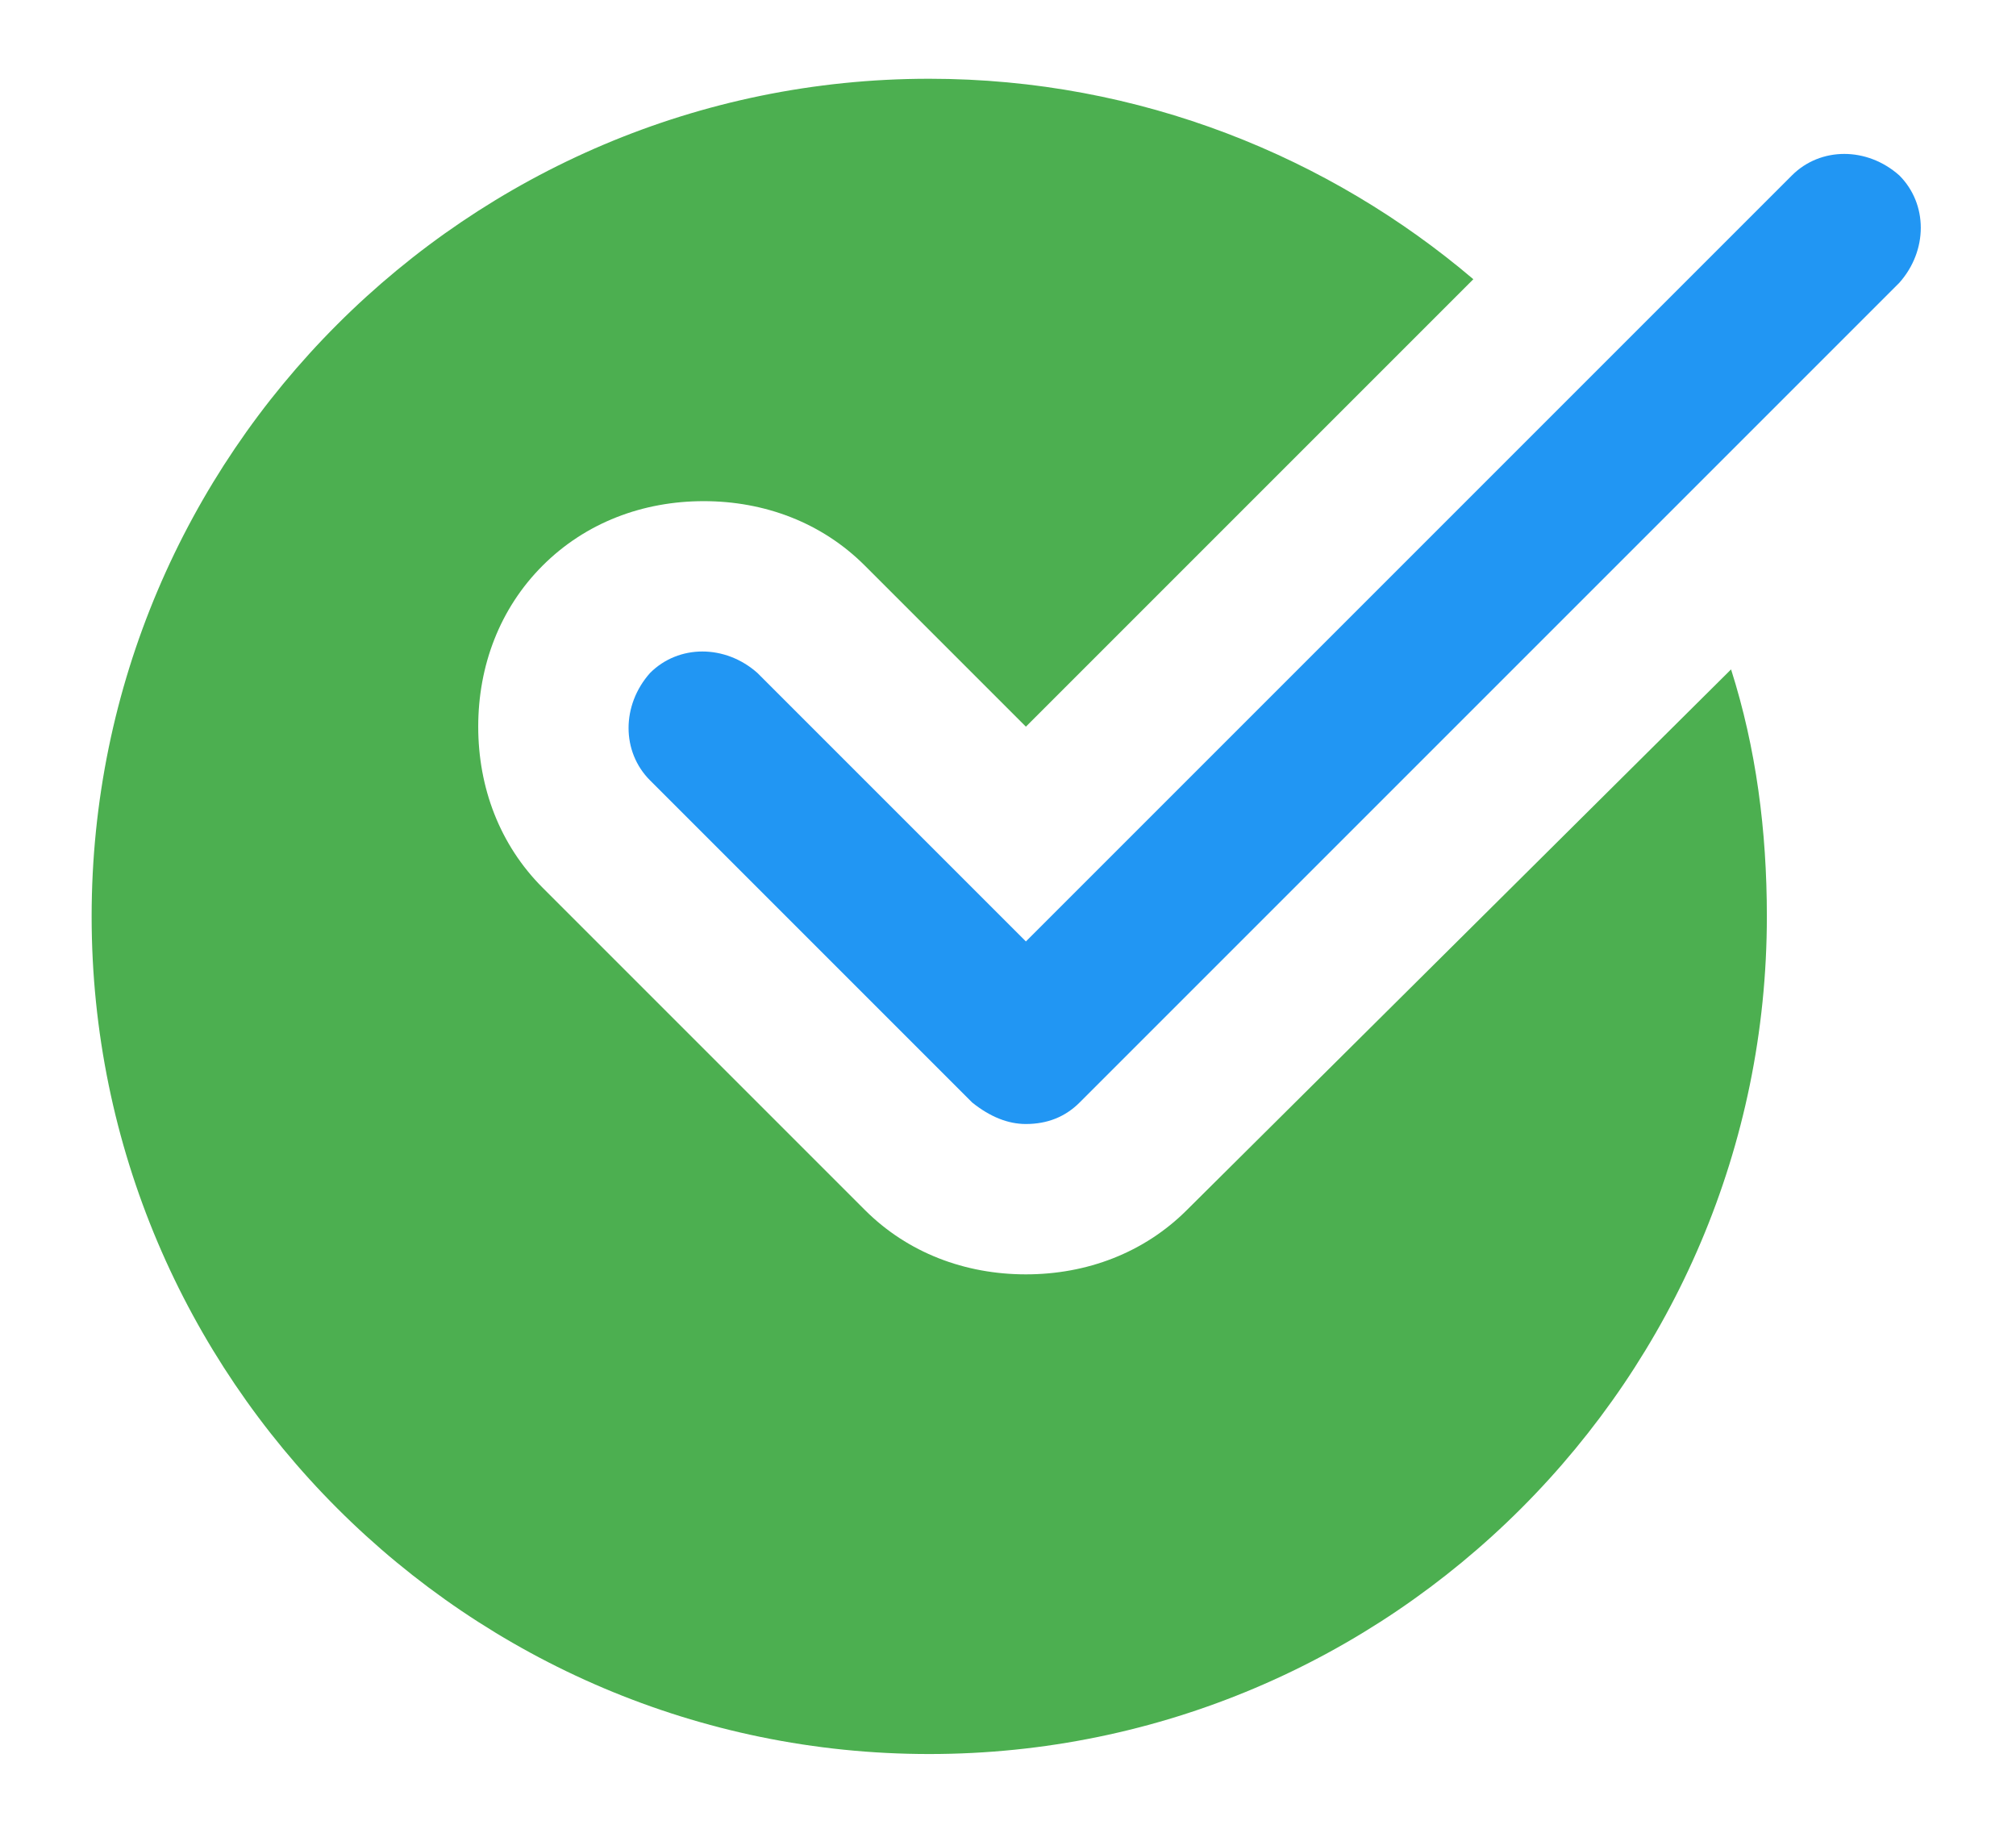 <svg height="20" viewBox="0 -21 512 512" width="22" xmlns="http://www.w3.org/2000/svg"><path d="m306 317c-12 12-28 18-45 18-17 0-33-6-45-18l-90-90c-12-12-18-28-18-45 0-17 6-33 18-45 12-12 28-18 45-18 17 0 33 6 45 18l45 45 125-125c-40-34-93-56-152-56-129 0-234 105-234 234 0 129 105 234 234 234 129 0 234-105 234-234 0-24-3-47-10-69zm0 0" fill="#4caf50"/><path d="m261 293c-5 0-10-2-15-6l-90-90c-8-8-8-21 0-30 8-8 21-8 30 0l75 75 214-214c8-8 21-8 30 0 8 8 8 21 0 30l-229 229c-4 4-9 6-15 6zm0 0" fill="#2196f3"/></svg>